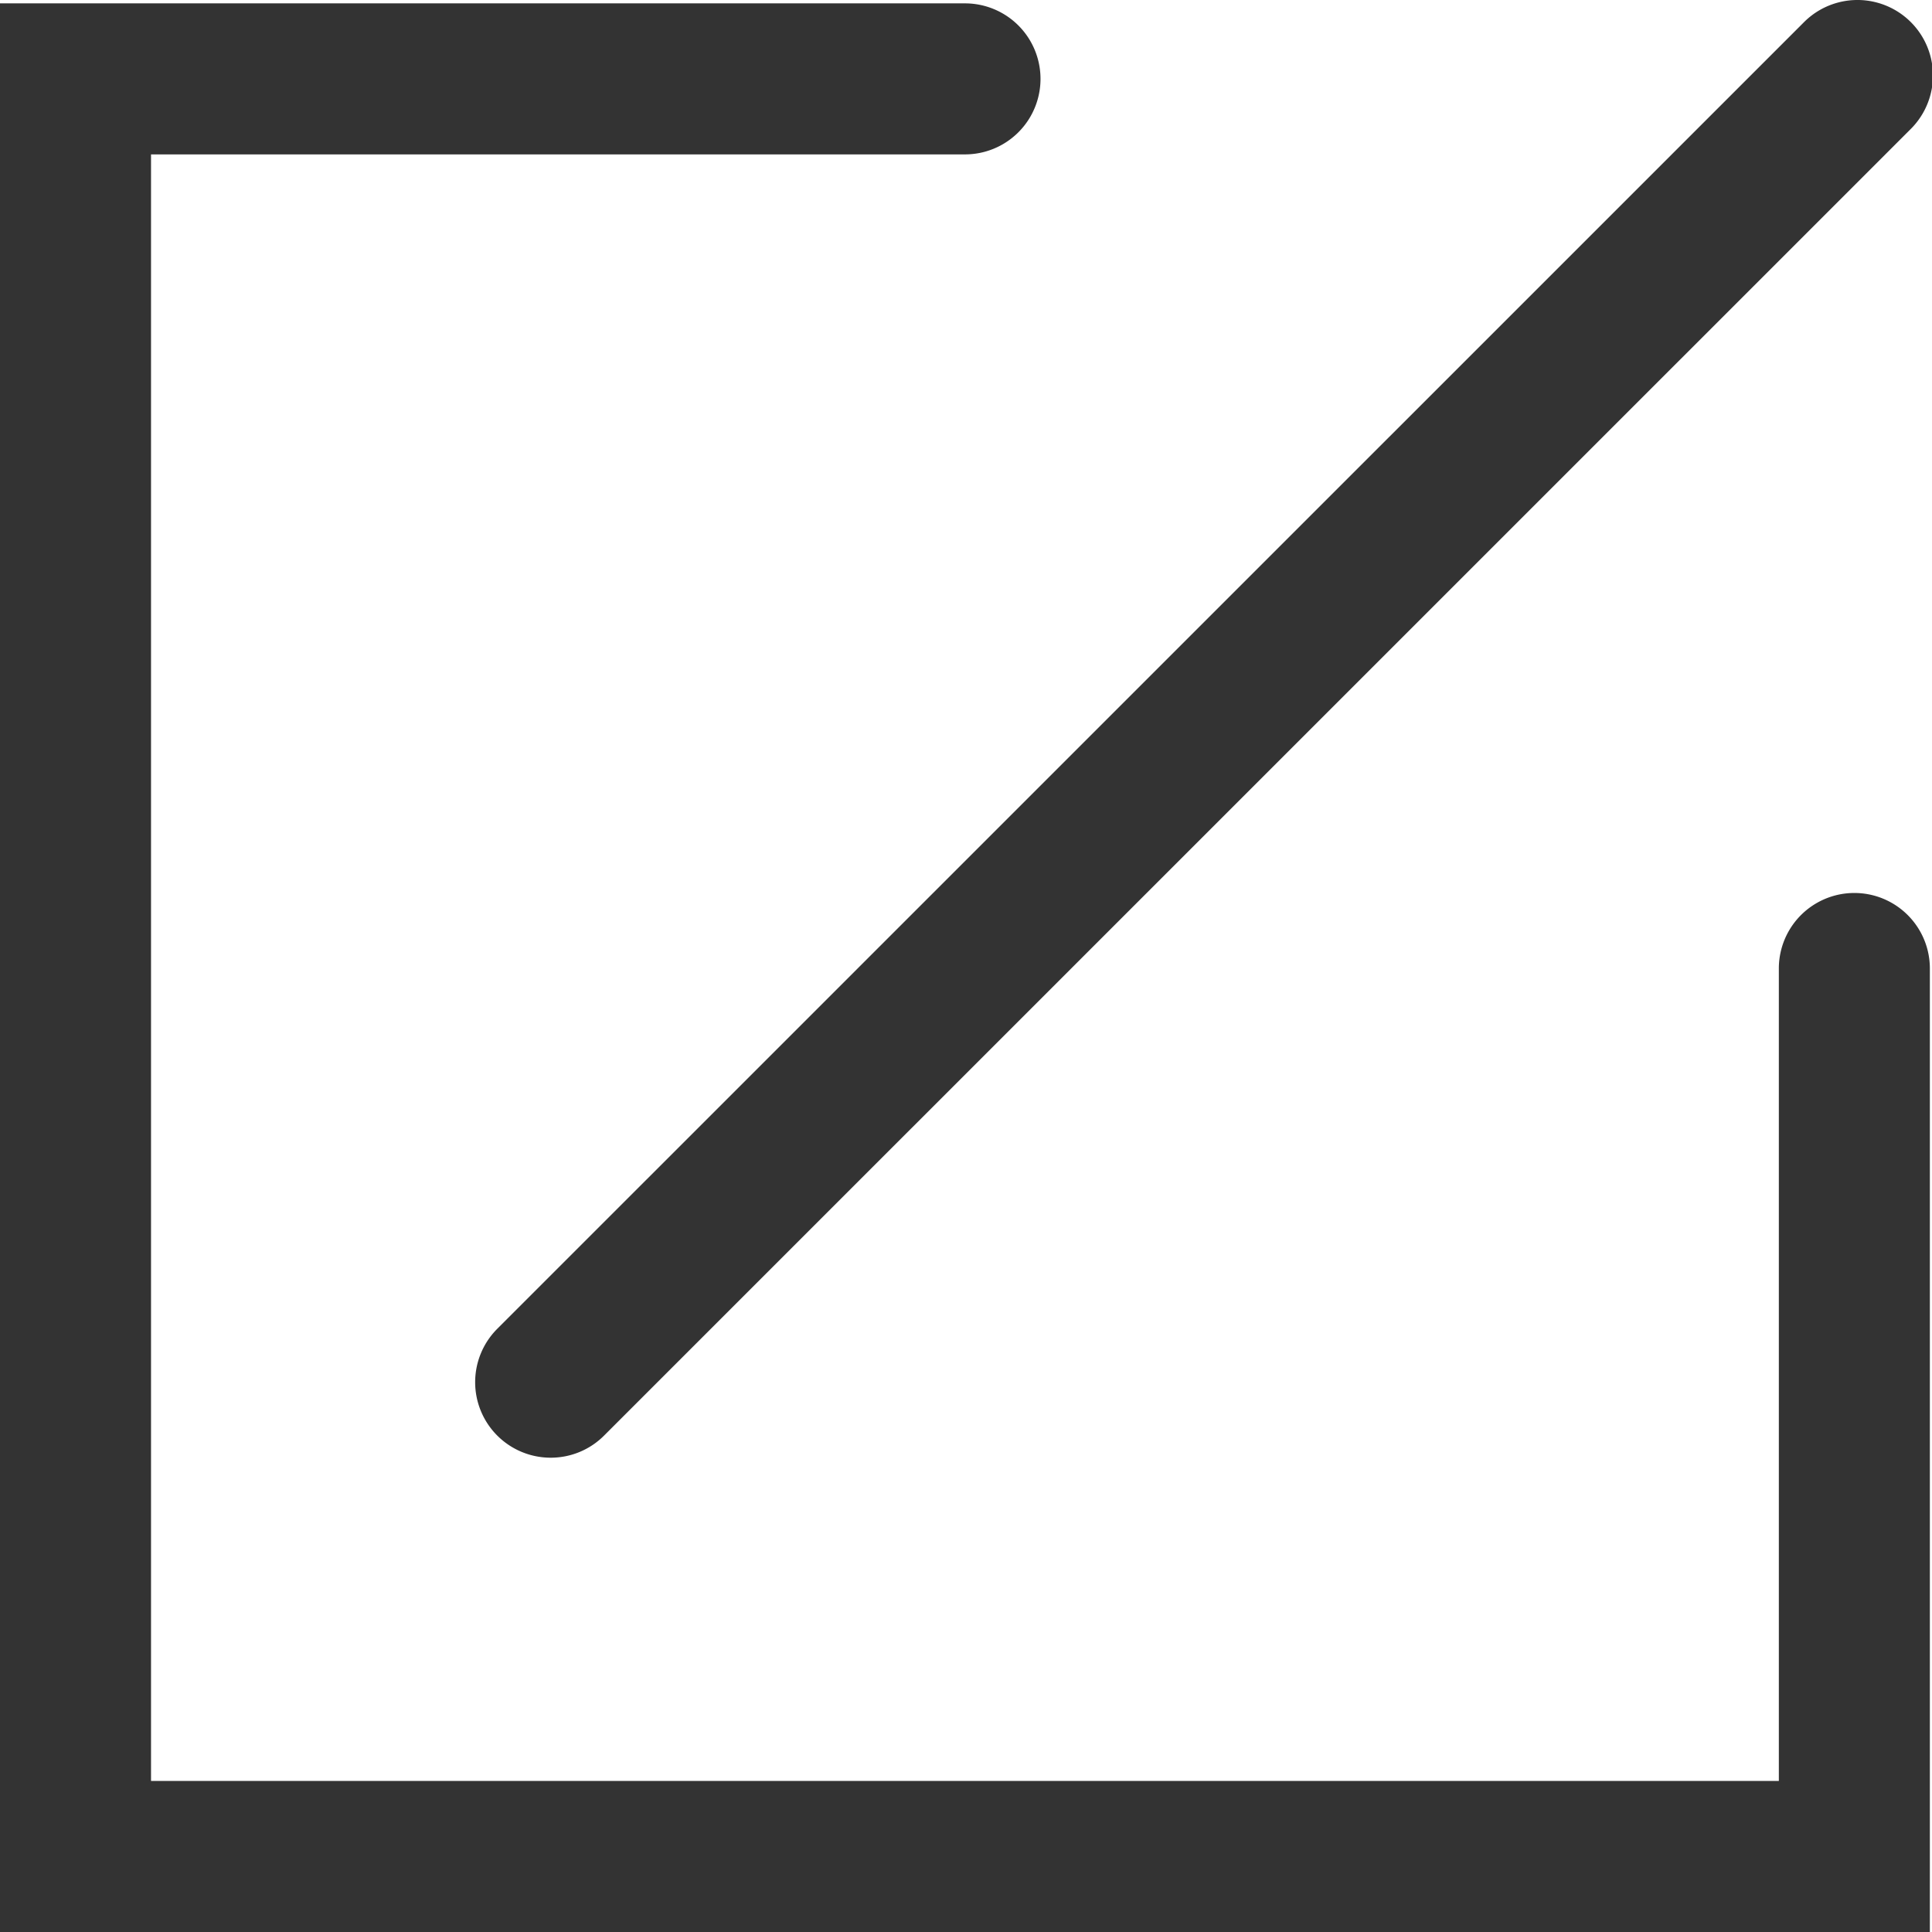 <?xml version="1.0" standalone="no"?><!DOCTYPE svg PUBLIC "-//W3C//DTD SVG 1.1//EN" "http://www.w3.org/Graphics/SVG/1.1/DTD/svg11.dtd"><svg class="icon" width="200px" height="200.00px" viewBox="0 0 1024 1024" version="1.1" xmlns="http://www.w3.org/2000/svg"><path fill="#333333" d="M1022.868 1023.989H0V1.784h511.468a40.023 40.023 0 1 1 0 80.046H80.046v862.114h862.777V513.321a40.023 40.023 0 0 1 80.046 0zM291.869 772.611a40.023 40.023 0 0 1-28.302-68.325L956.179 11.721a40.025 40.025 0 0 1 56.604 56.604L320.171 760.89a39.863 39.863 0 0 1-28.302 11.721z" /></svg>